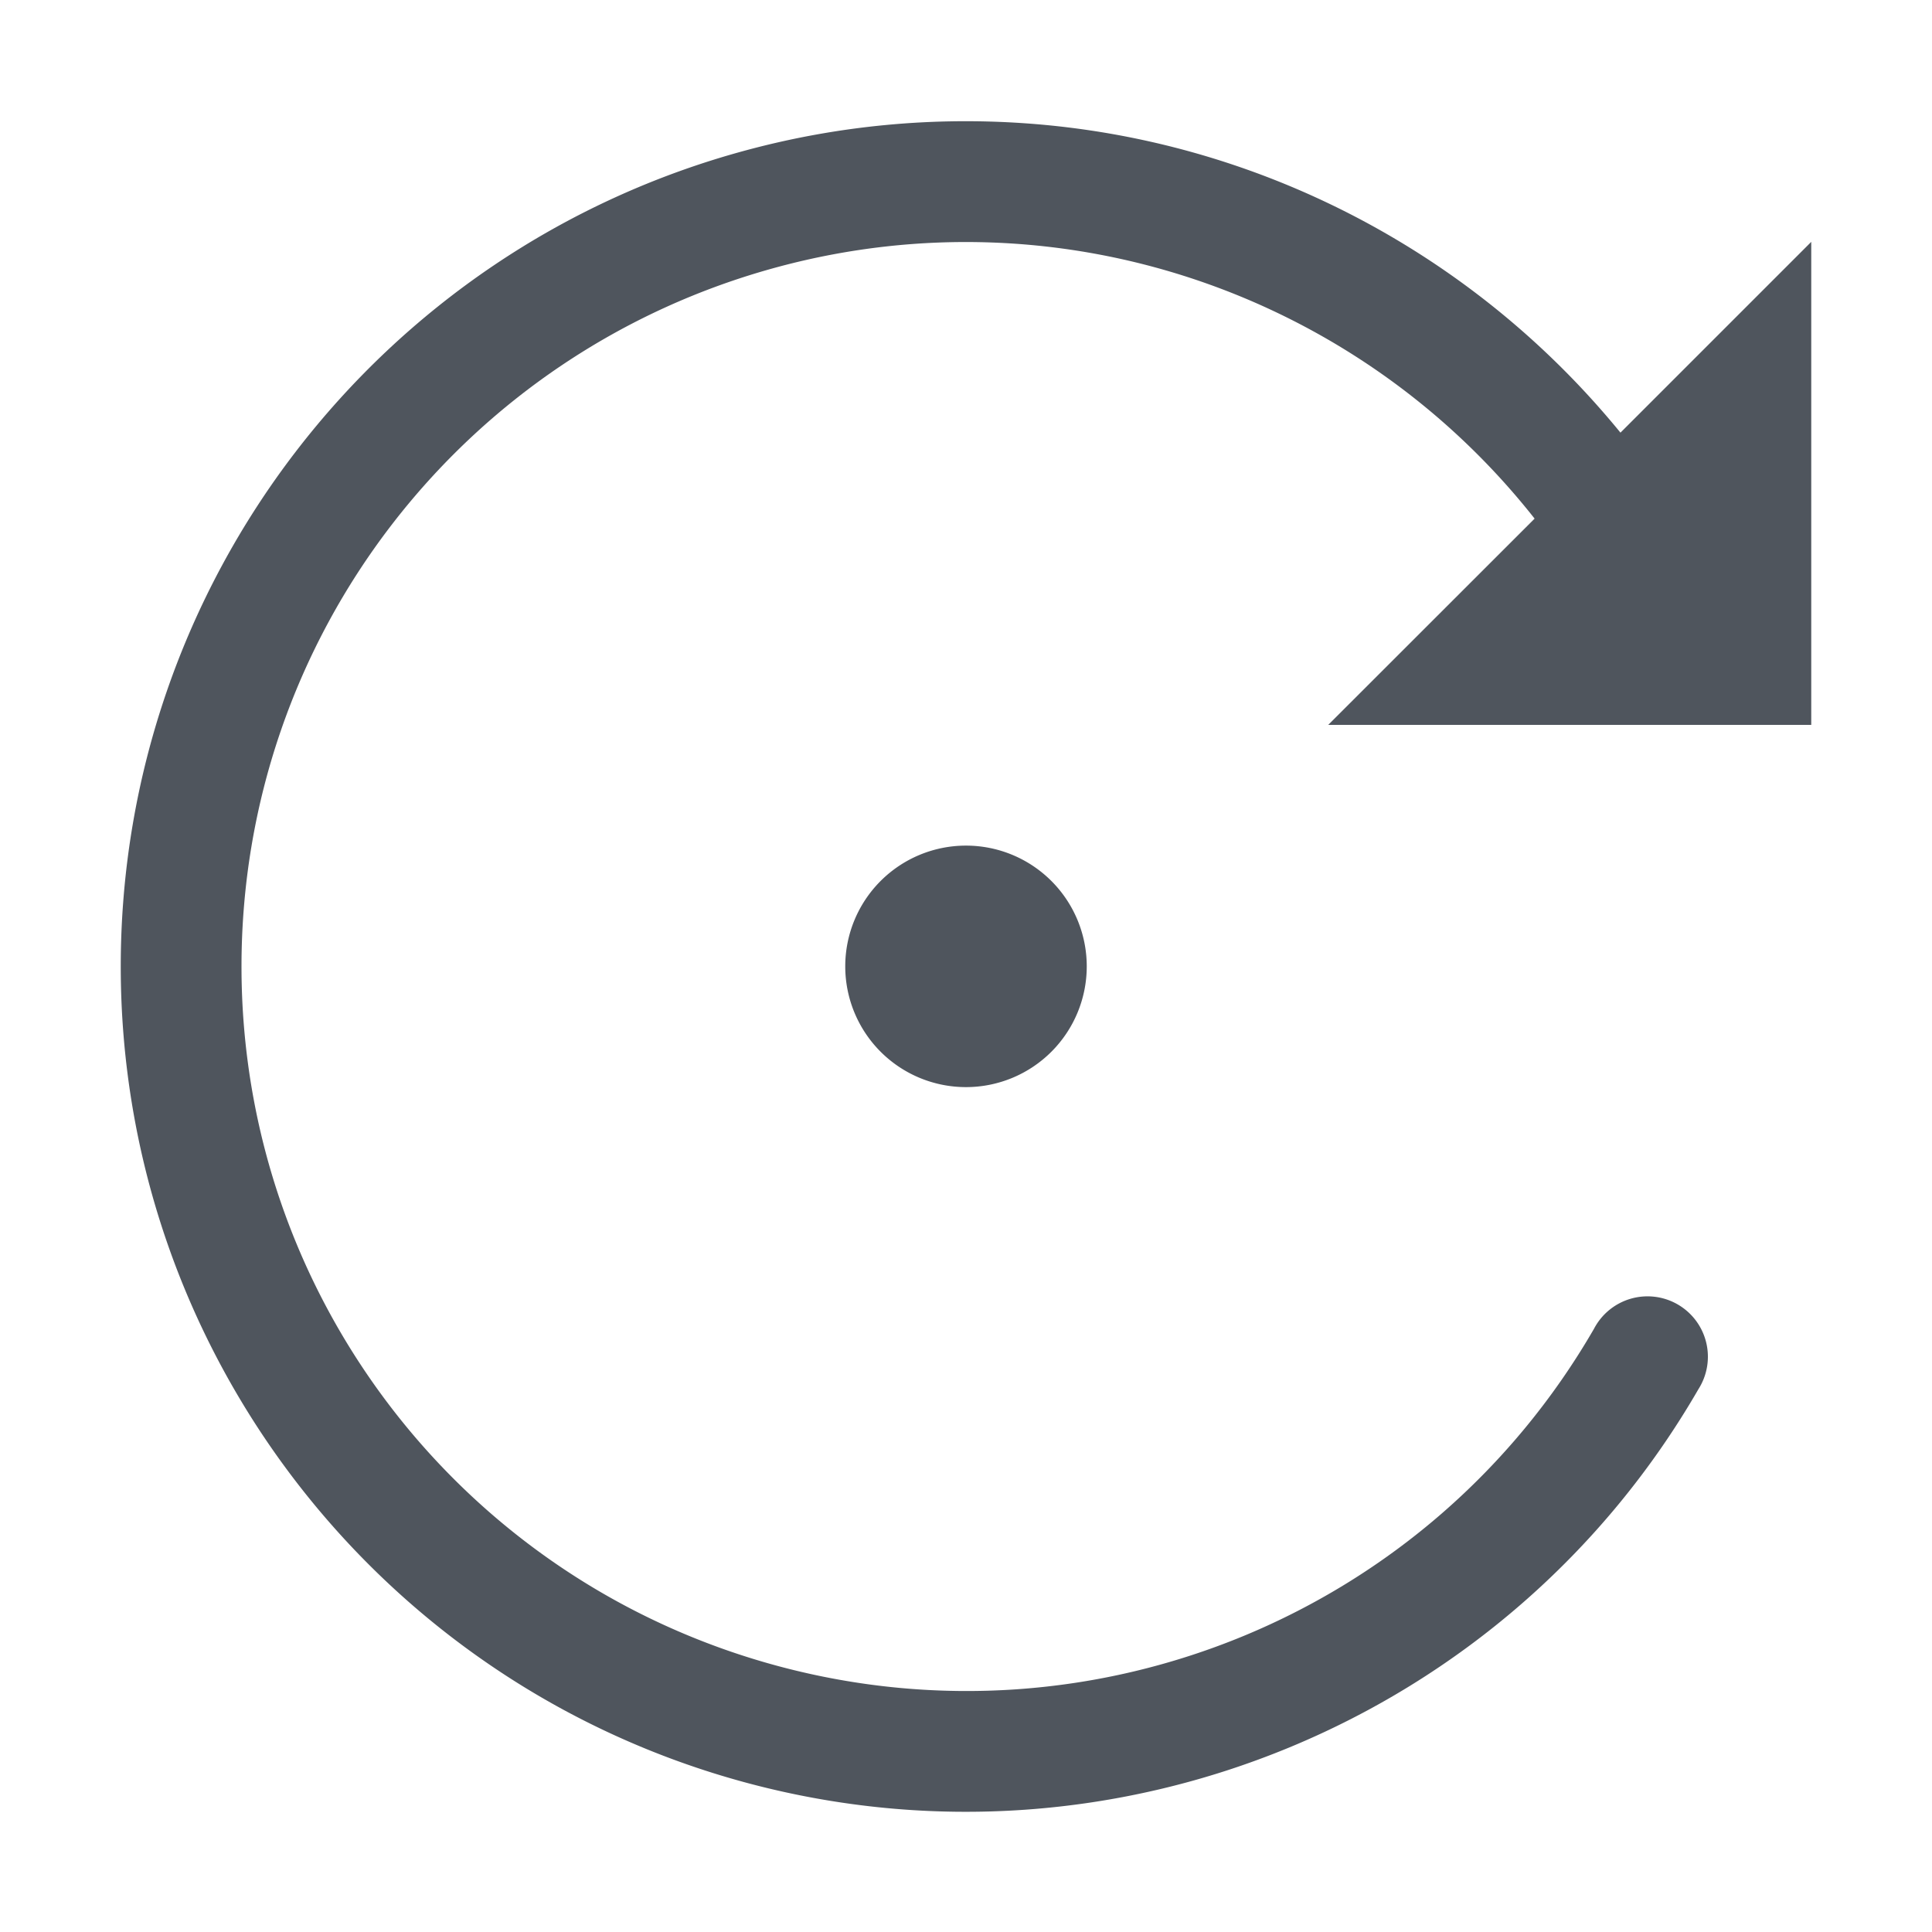 <svg xmlns="http://www.w3.org/2000/svg" xmlns:osb="http://www.openswatchbook.org/uri/2009/osb" xmlns:svg="http://www.w3.org/2000/svg" id="svg7384" width="16" height="16" version="1.1" style="enable-background:new"><title id="title8473">Solus Symbolic Icon Theme</title><defs id="defs7386"><linearGradient id="linearGradient6882" osb:paint="solid"><stop id="stop6884" offset="0" style="stop-color:#555;stop-opacity:1"/></linearGradient><linearGradient id="linearGradient5606" osb:paint="solid"><stop id="stop5608" offset="0" style="stop-color:#000;stop-opacity:1"/></linearGradient><filter id="filter7554" style="color-interpolation-filters:sRGB"><feBlend id="feBlend7556" in2="BackgroundImage" mode="darken"/></filter></defs><g id="layer12" transform="translate(-657,135.003)" style="display:inline"><path id="path8522" d="m 665.488,-133.982 c -0.758,-0.053 -1.534,0.016 -2.299,0.221 -3.059,0.819 -5.189,3.596 -5.189,6.762 0,3.166 2.13,5.942 5.189,6.762 3.059,0.819 6.293,-0.52 7.877,-3.262 a 0.5,0.5 0 1 0 -0.865,-0.5 c -1.36,2.354 -4.125,3.498 -6.752,2.795 -2.627,-0.704 -4.449,-3.077 -4.449,-5.795 0,-2.718 1.823,-5.091 4.449,-5.795 2.344,-0.628 4.792,0.224 6.26,2.086 L 668,-129 h 4 v -4 l -1.58,1.58 c -1.231,-1.507 -3.022,-2.429 -4.932,-2.562 z M 665,-128 a 1,1 0 0 0 -1,1 1,1 0 0 0 1,1 1,1 0 0 0 1,-1 1,1 0 0 0 -1,-1 z" style="color:#000;font-style:normal;font-variant:normal;font-weight:400;font-stretch:normal;font-size:medium;line-height:normal;font-family:sans-serif;font-variant-ligatures:normal;font-variant-position:normal;font-variant-caps:normal;font-variant-numeric:normal;font-variant-alternates:normal;font-feature-settings:normal;text-indent:0;text-align:start;text-decoration:none;text-decoration-line:none;text-decoration-style:solid;text-decoration-color:#000;letter-spacing:normal;word-spacing:normal;text-transform:none;writing-mode:lr-tb;direction:ltr;text-orientation:mixed;dominant-baseline:auto;baseline-shift:baseline;text-anchor:start;white-space:normal;shape-padding:0;clip-rule:nonzero;display:inline;overflow:visible;visibility:visible;opacity:1;isolation:auto;mix-blend-mode:normal;color-interpolation:sRGB;color-interpolation-filters:linearRGB;solid-color:#000;solid-opacity:1;vector-effect:none;fill:#4f555d;fill-opacity:1;fill-rule:nonzero;stroke:none;stroke-width:1;stroke-linecap:round;stroke-linejoin:miter;stroke-miterlimit:4;stroke-dasharray:none;stroke-dashoffset:0;stroke-opacity:1;color-rendering:auto;image-rendering:auto;shape-rendering:auto;text-rendering:auto;enable-background:accumulate"/></g></svg>